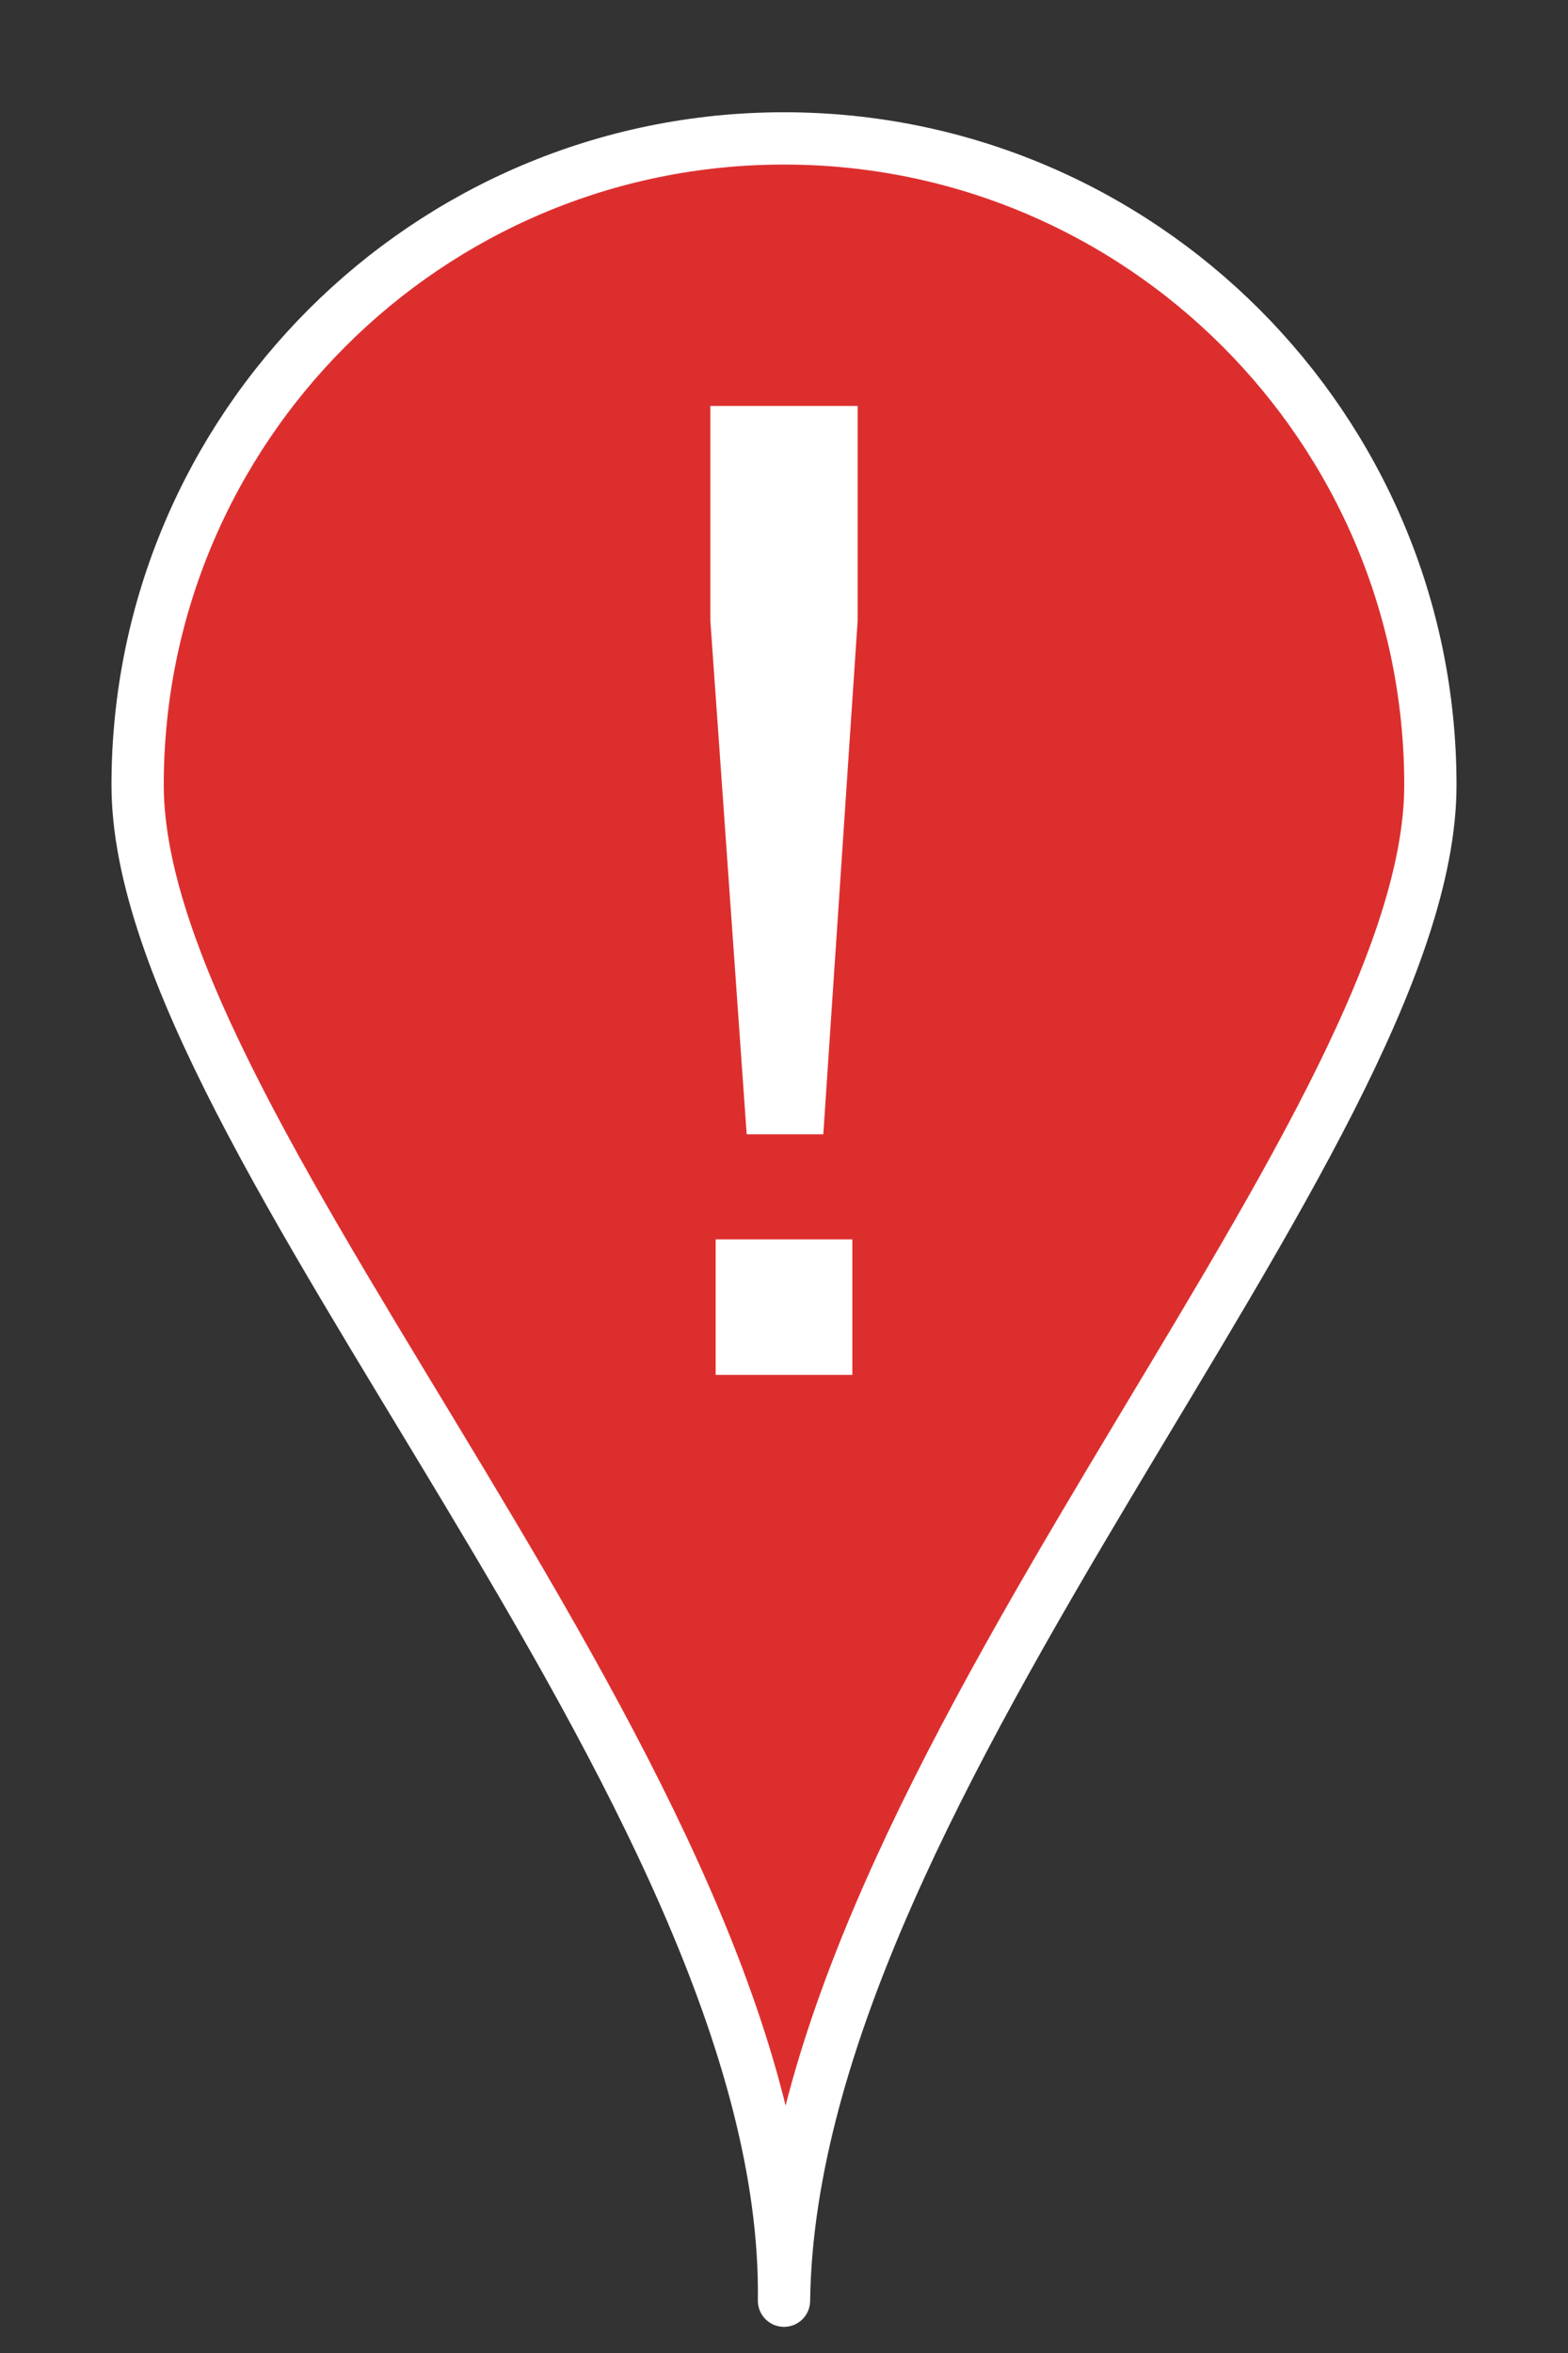 <?xml version="1.0" encoding="UTF-8" standalone="no"?><!DOCTYPE svg PUBLIC "-//W3C//DTD SVG 1.1//EN" "http://www.w3.org/Graphics/SVG/1.1/DTD/svg11.dtd"><svg width="100%" height="100%" viewBox="0 0 30 45" version="1.1" xmlns="http://www.w3.org/2000/svg" xmlns:xlink="http://www.w3.org/1999/xlink" xml:space="preserve" xmlns:serif="http://www.serif.com/" style="fill-rule:evenodd;clip-rule:evenodd;stroke-linecap:round;stroke-linejoin:round;stroke-miterlimit:1.5;"><rect x="0" y="0" width="30" height="45" fill="#333333" stroke="none"/><path d="M15,2.647c6.826,0 12.367,5.542 12.367,12.367c0,6.826 -12.238,19.067 -12.367,28.986c0.129,-9.767 -12.367,-22.16 -12.367,-28.986c0,-6.825 5.541,-12.367 12.367,-12.367Z" style="fill:#dd2e2e;stroke:#fff;stroke-width:1px;"/><path d="M14.286,21.693l-0.695,-9.822l0,-4.108l2.818,0l0,4.108l-0.657,9.822l-1.466,0Zm-0.594,4.601l0,-2.591l2.616,0l0,2.591l-2.616,0Z" style="fill:#fff;fill-rule:nonzero;"/></svg>